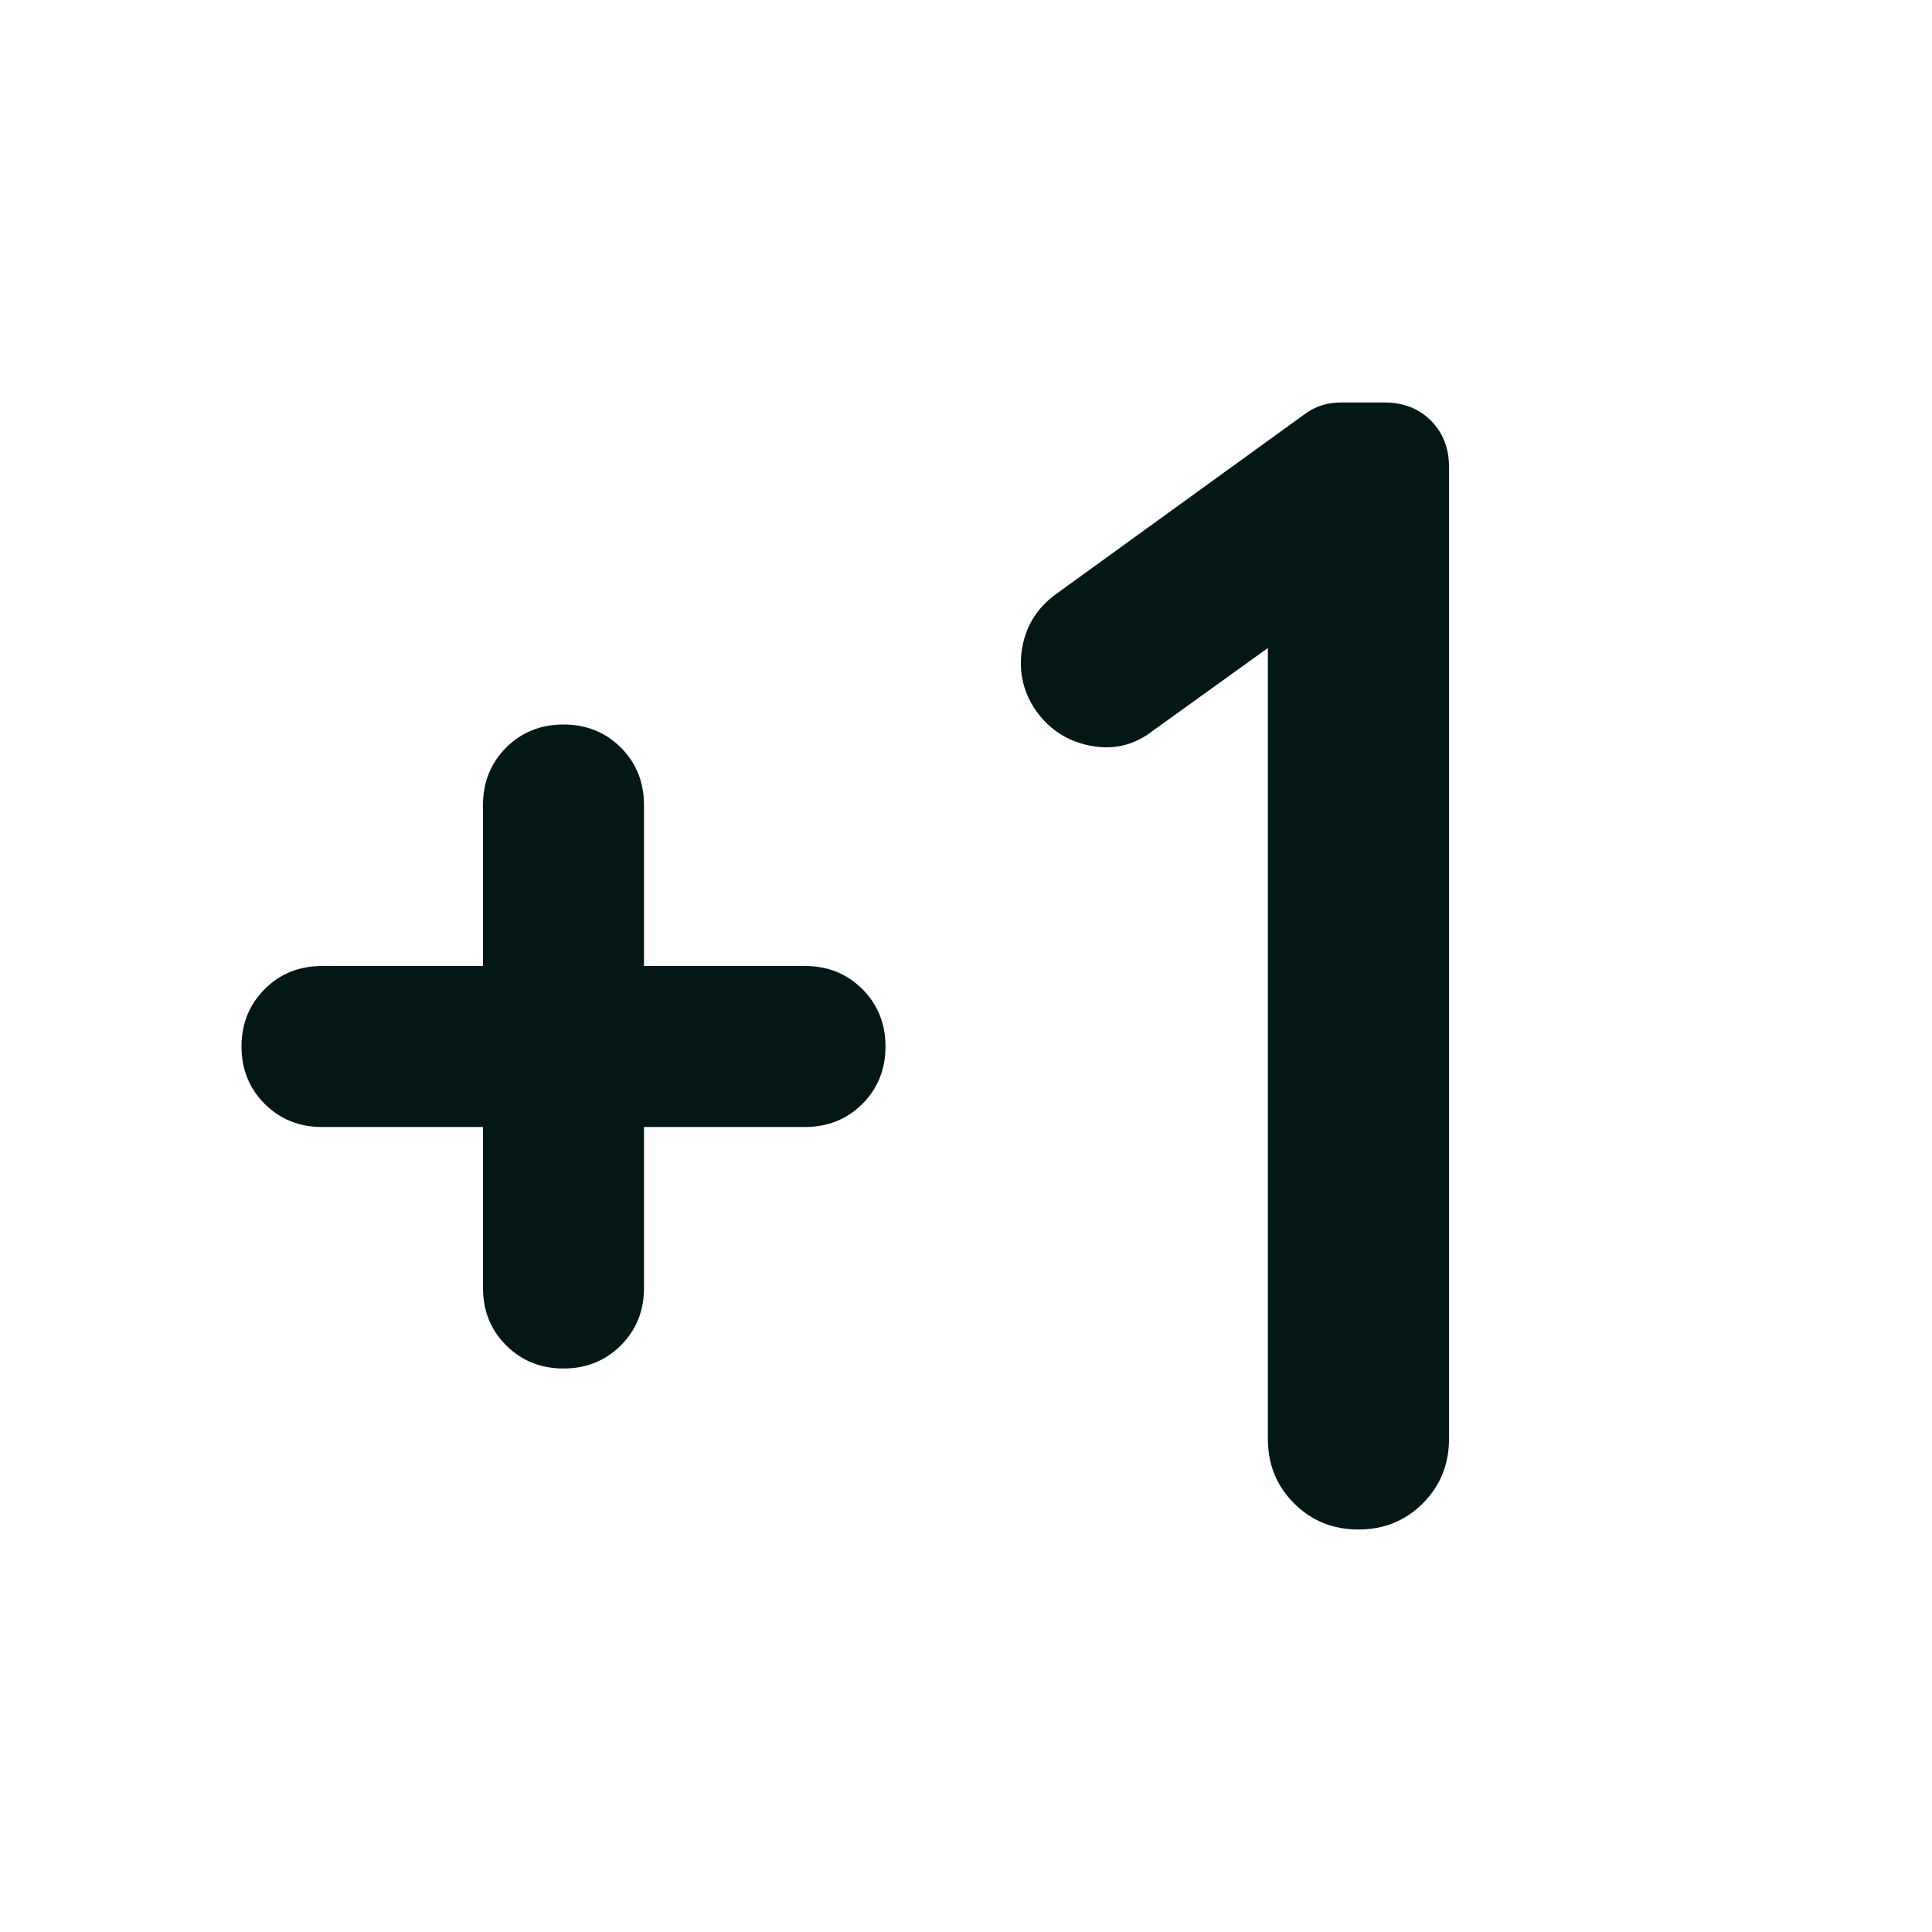<svg width="24" height="24" viewBox="0 0 24 24" fill="none" xmlns="http://www.w3.org/2000/svg">
<path d="M6 14H4C3.717 14 3.479 13.904 3.288 13.713C3.096 13.521 3 13.283 3 13C3 12.717 3.096 12.479 3.288 12.287C3.479 12.096 3.717 12 4 12H6V10C6 9.717 6.096 9.479 6.287 9.287C6.479 9.096 6.717 9 7 9C7.283 9 7.521 9.096 7.713 9.287C7.904 9.479 8 9.717 8 10V12H10C10.283 12 10.521 12.096 10.713 12.287C10.904 12.479 11 12.717 11 13C11 13.283 10.904 13.521 10.713 13.713C10.521 13.904 10.283 14 10 14H8V16C8 16.283 7.904 16.521 7.713 16.712C7.521 16.904 7.283 17 7 17C6.717 17 6.479 16.904 6.287 16.712C6.096 16.521 6 16.283 6 16V14ZM15.75 8.05L14.325 9.075C14.092 9.258 13.829 9.321 13.537 9.262C13.246 9.204 13.017 9.05 12.85 8.8C12.7 8.567 12.65 8.312 12.7 8.037C12.75 7.763 12.892 7.542 13.125 7.375L16.2 5.15C16.267 5.1 16.337 5.062 16.413 5.037C16.488 5.013 16.567 5 16.65 5H17.2C17.433 5 17.625 5.075 17.775 5.225C17.925 5.375 18 5.567 18 5.8V17.875C18 18.192 17.892 18.458 17.675 18.675C17.458 18.892 17.192 19 16.875 19C16.558 19 16.292 18.892 16.075 18.675C15.858 18.458 15.75 18.192 15.75 17.875V8.05Z" fill="#031717"/>
</svg>
